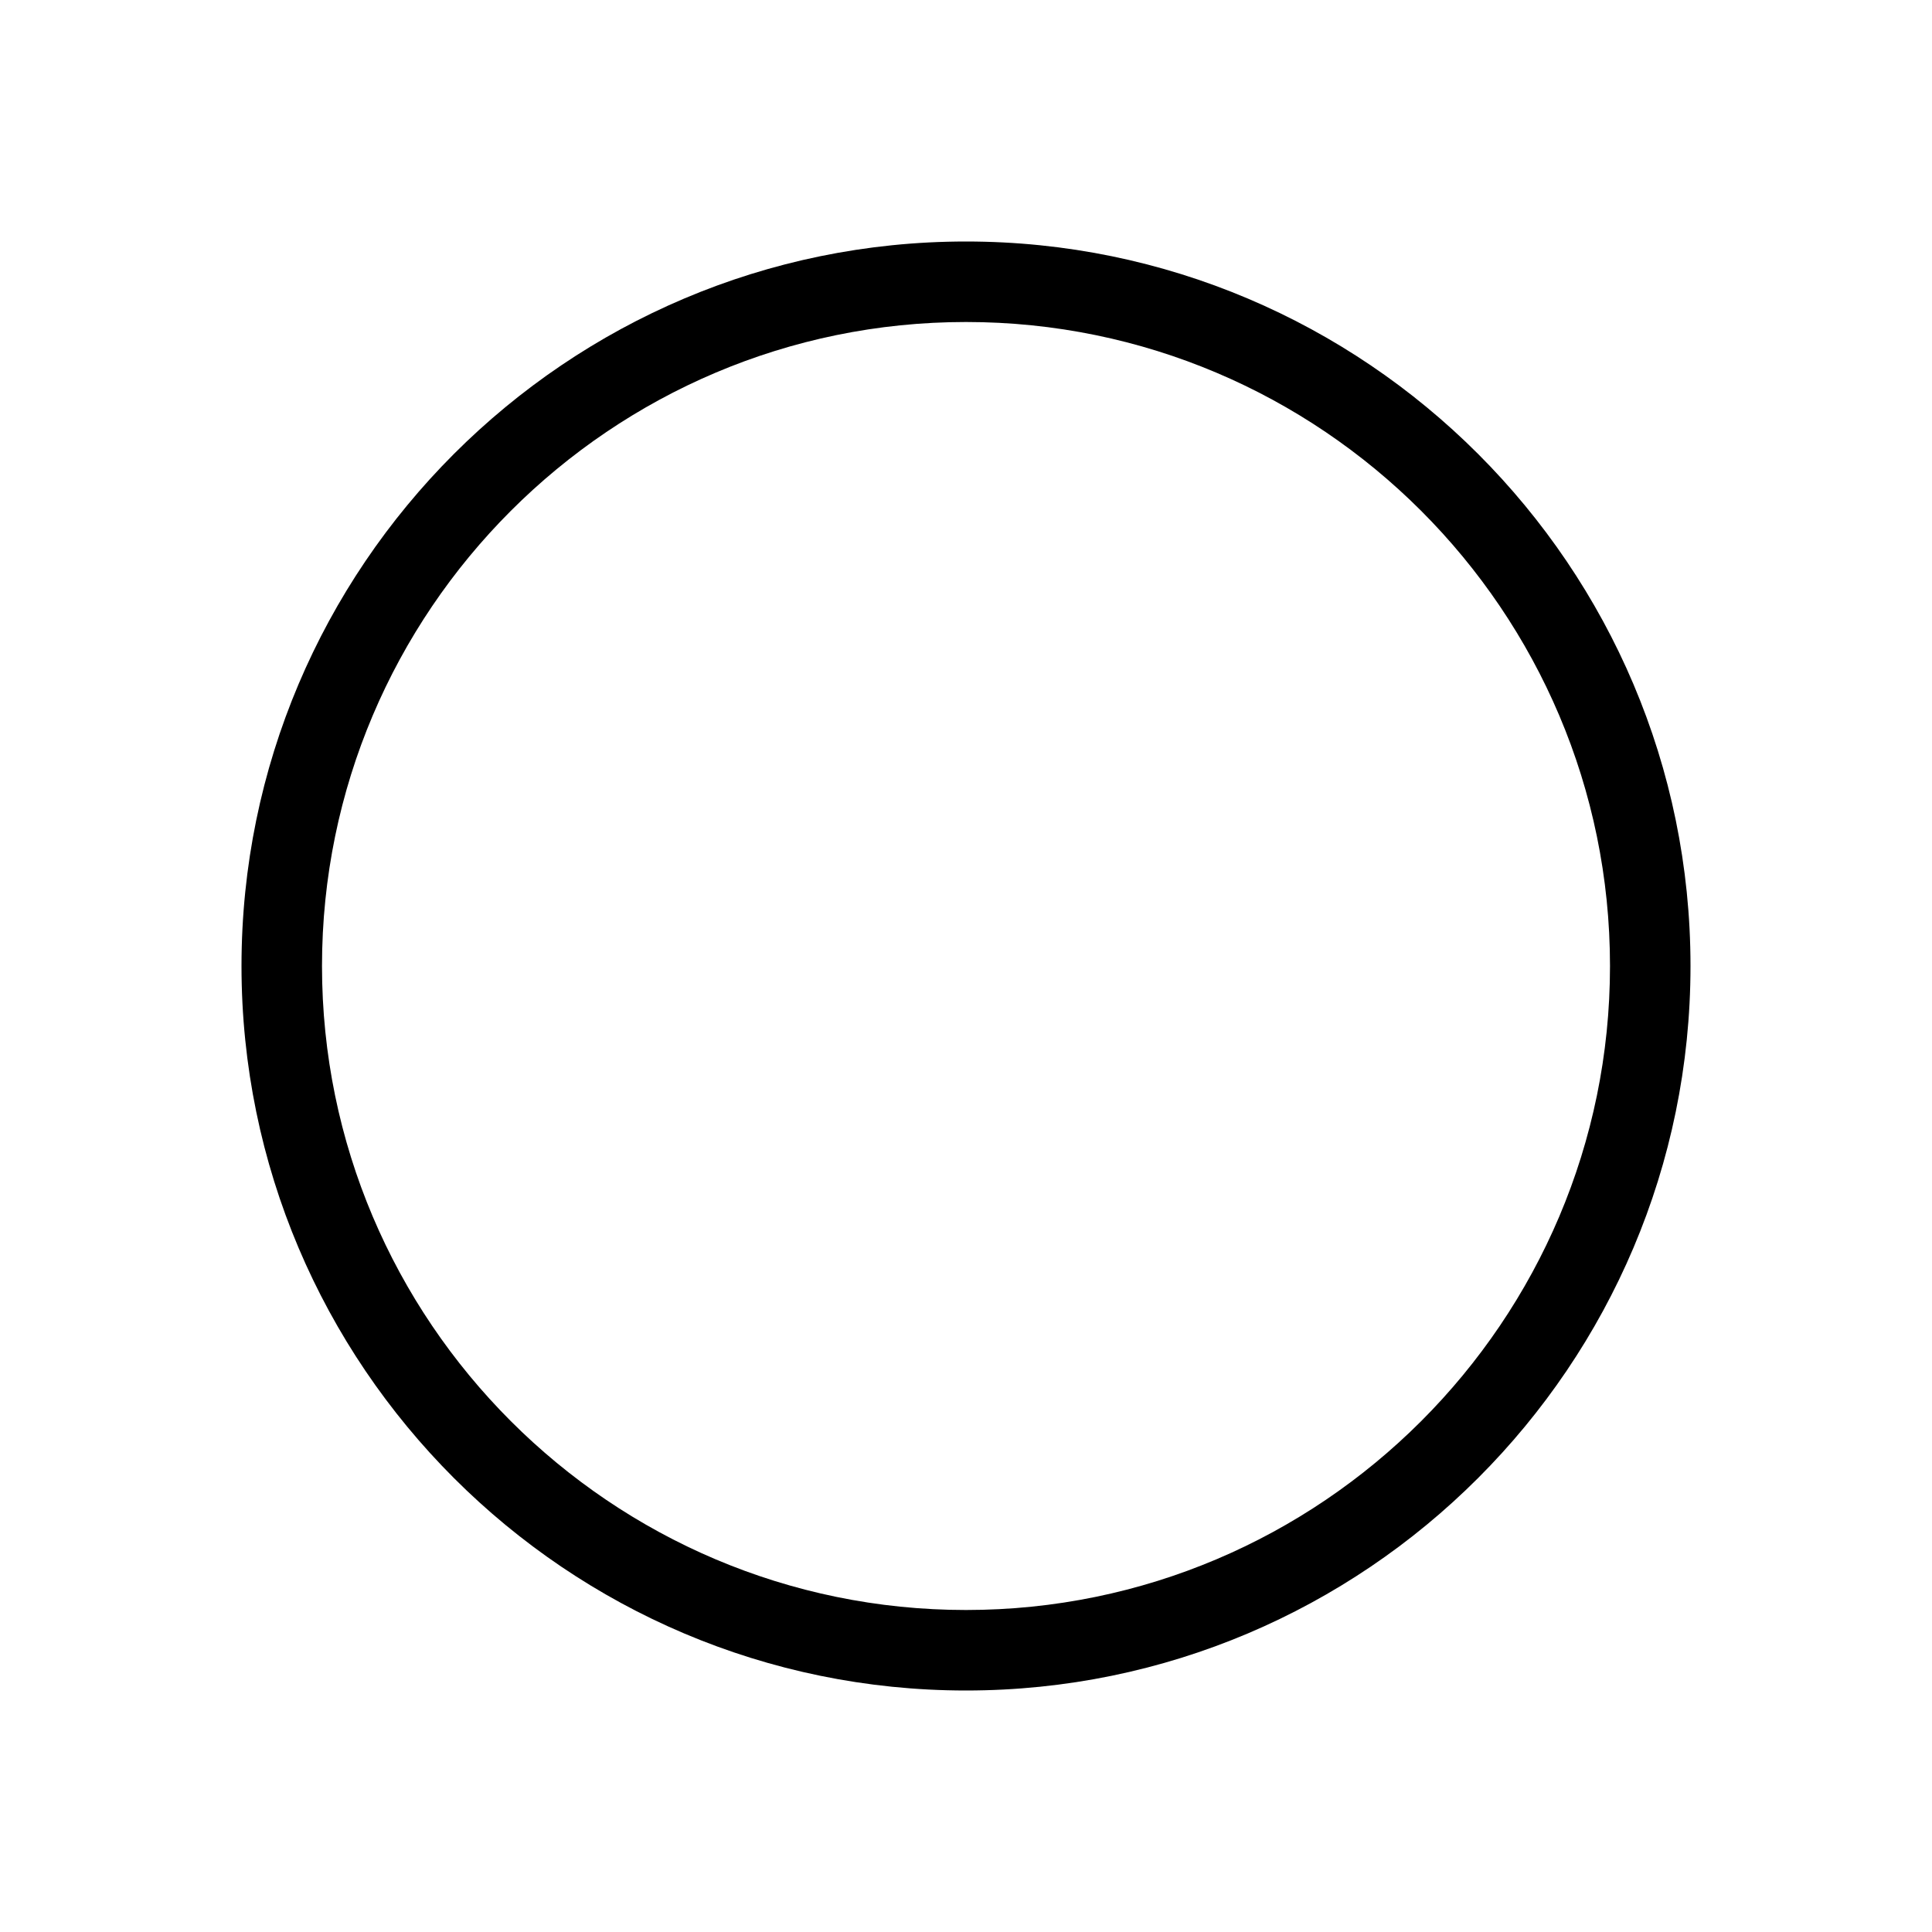 <svg focusable="false"
  xmlns="http://www.w3.org/2000/svg" width="24" height="24" viewBox="0 0 24 24">
  <path fill-rule="evenodd" d="M12 20c-4.411 0-8-3.589-8-8s3.589-8 8-8 8 3.589 8 8-3.589 8-8 8m0-17c-4.963 0-9 4.037-9 9s4.037 9 9 9 9-4.037 9-9-4.037-9-9-9"></path>
</svg>
